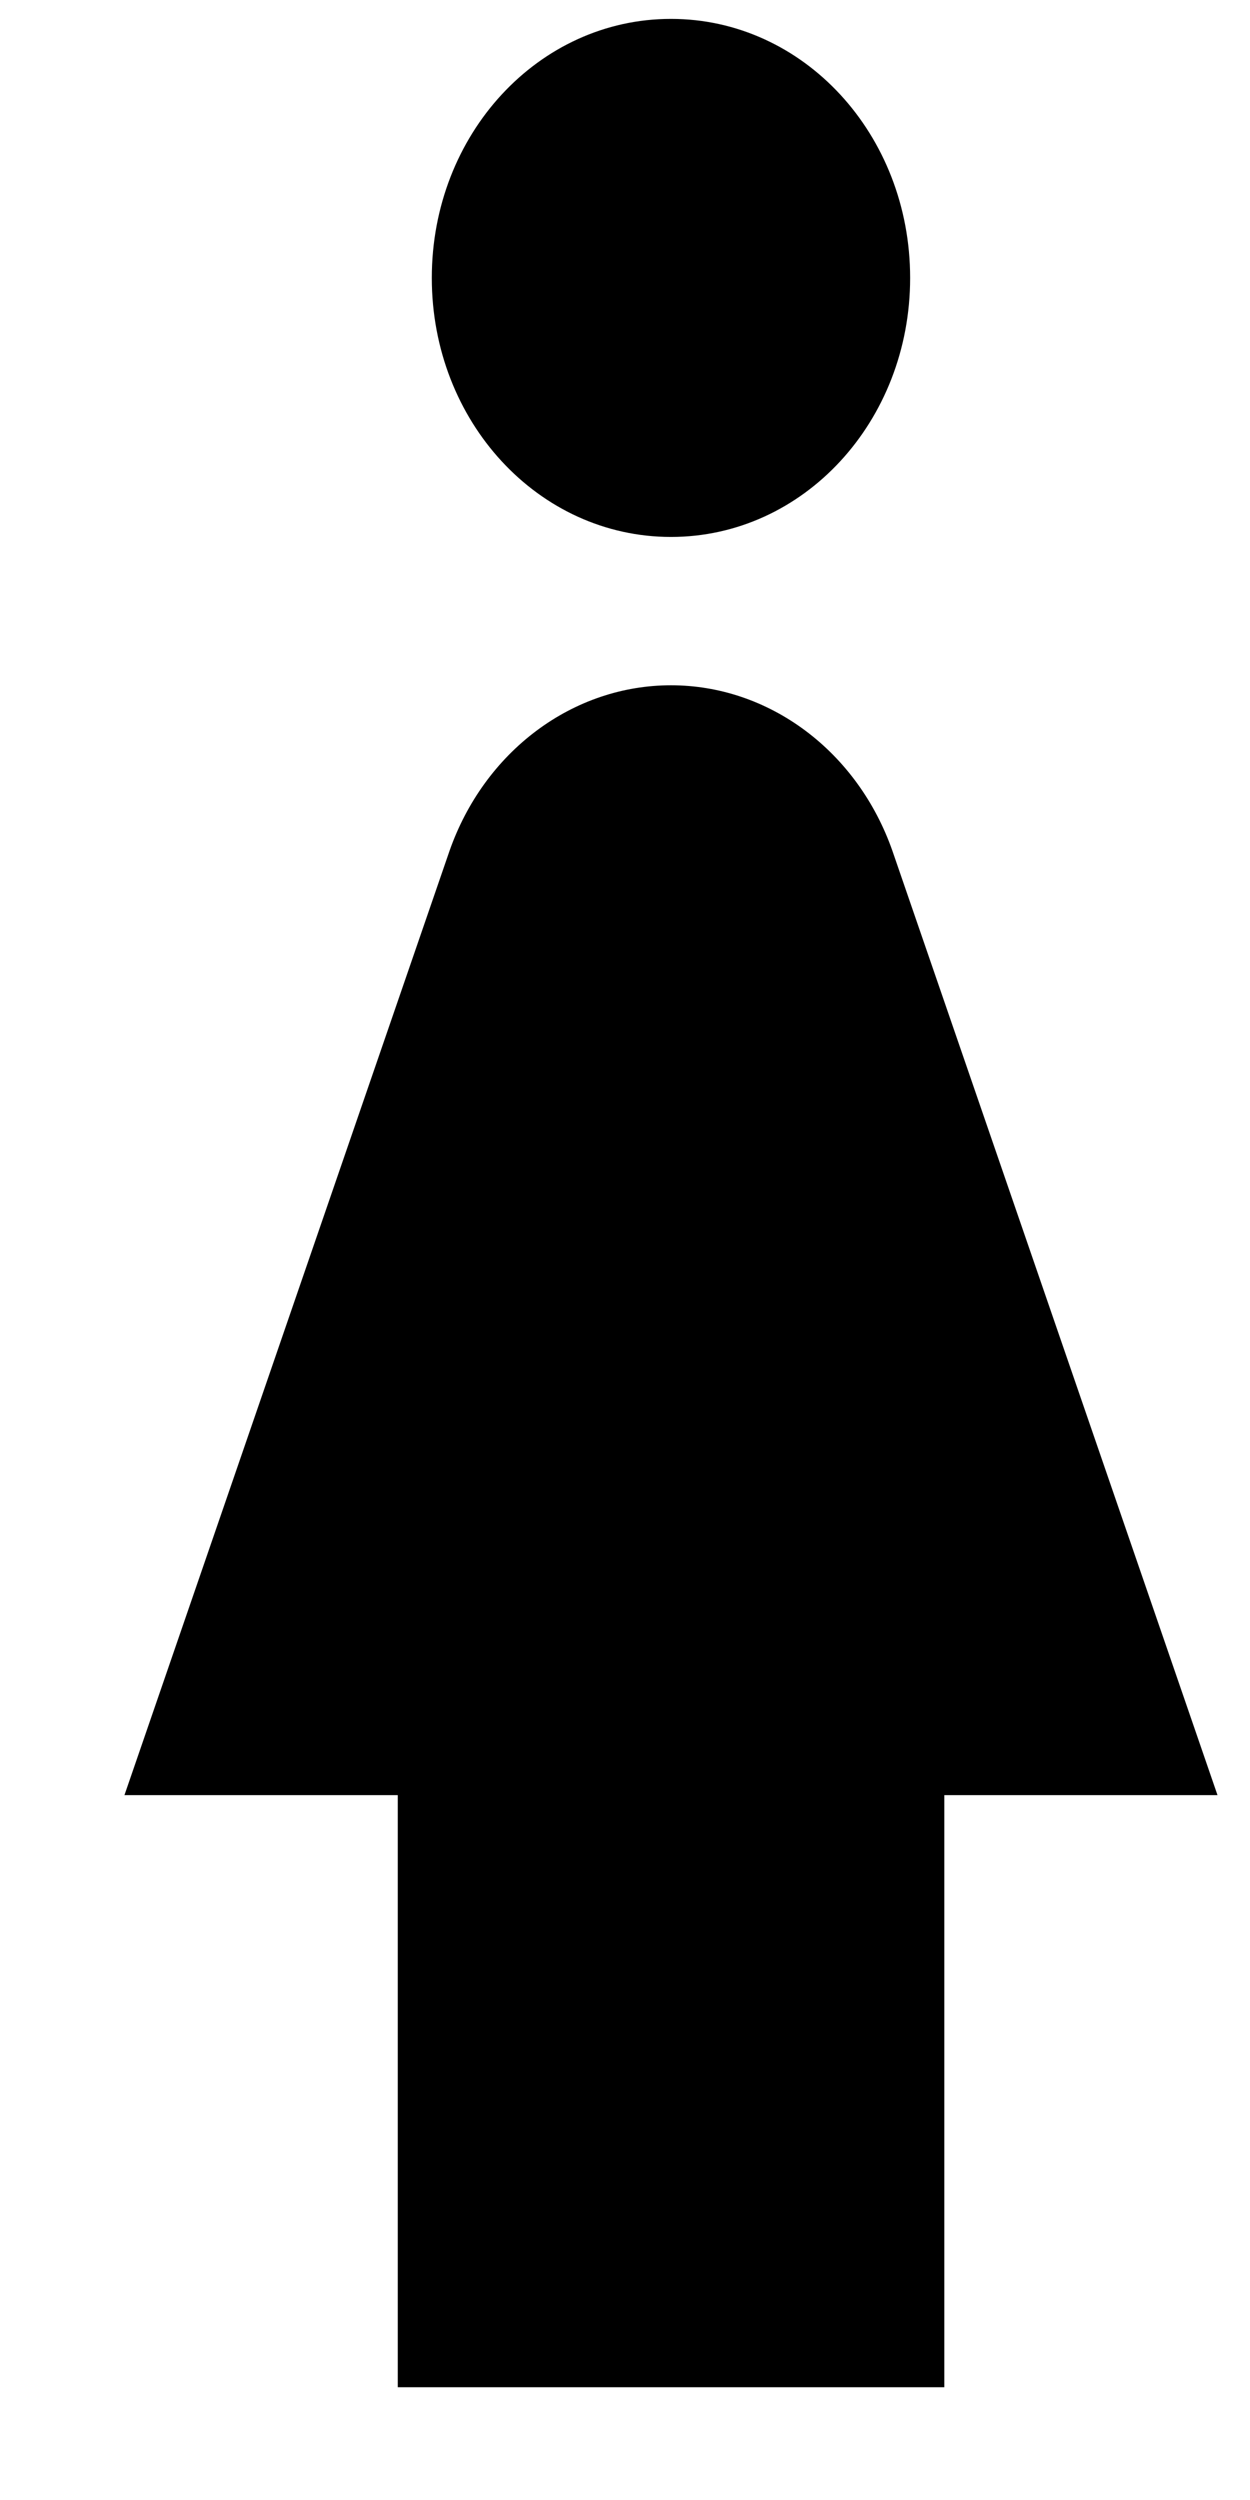<svg width="9" height="18" viewBox="0 0 9 18" fill="none" xmlns="http://www.w3.org/2000/svg">
<path d="M4.831 3.866C5.785 3.866 6.553 3.035 6.553 2.001C6.553 0.967 5.785 0.136 4.831 0.136C3.877 0.136 3.109 0.967 3.109 2.001C3.109 3.035 3.877 3.866 4.831 3.866ZM6.799 12.925V17.188H2.864V12.925H0.896L3.237 6.125C3.36 5.775 3.578 5.474 3.863 5.261C4.148 5.048 4.485 4.934 4.831 4.934C5.177 4.934 5.514 5.048 5.799 5.261C6.084 5.474 6.302 5.775 6.425 6.125L8.766 12.925H6.799Z" fill="black"/>
</svg>
